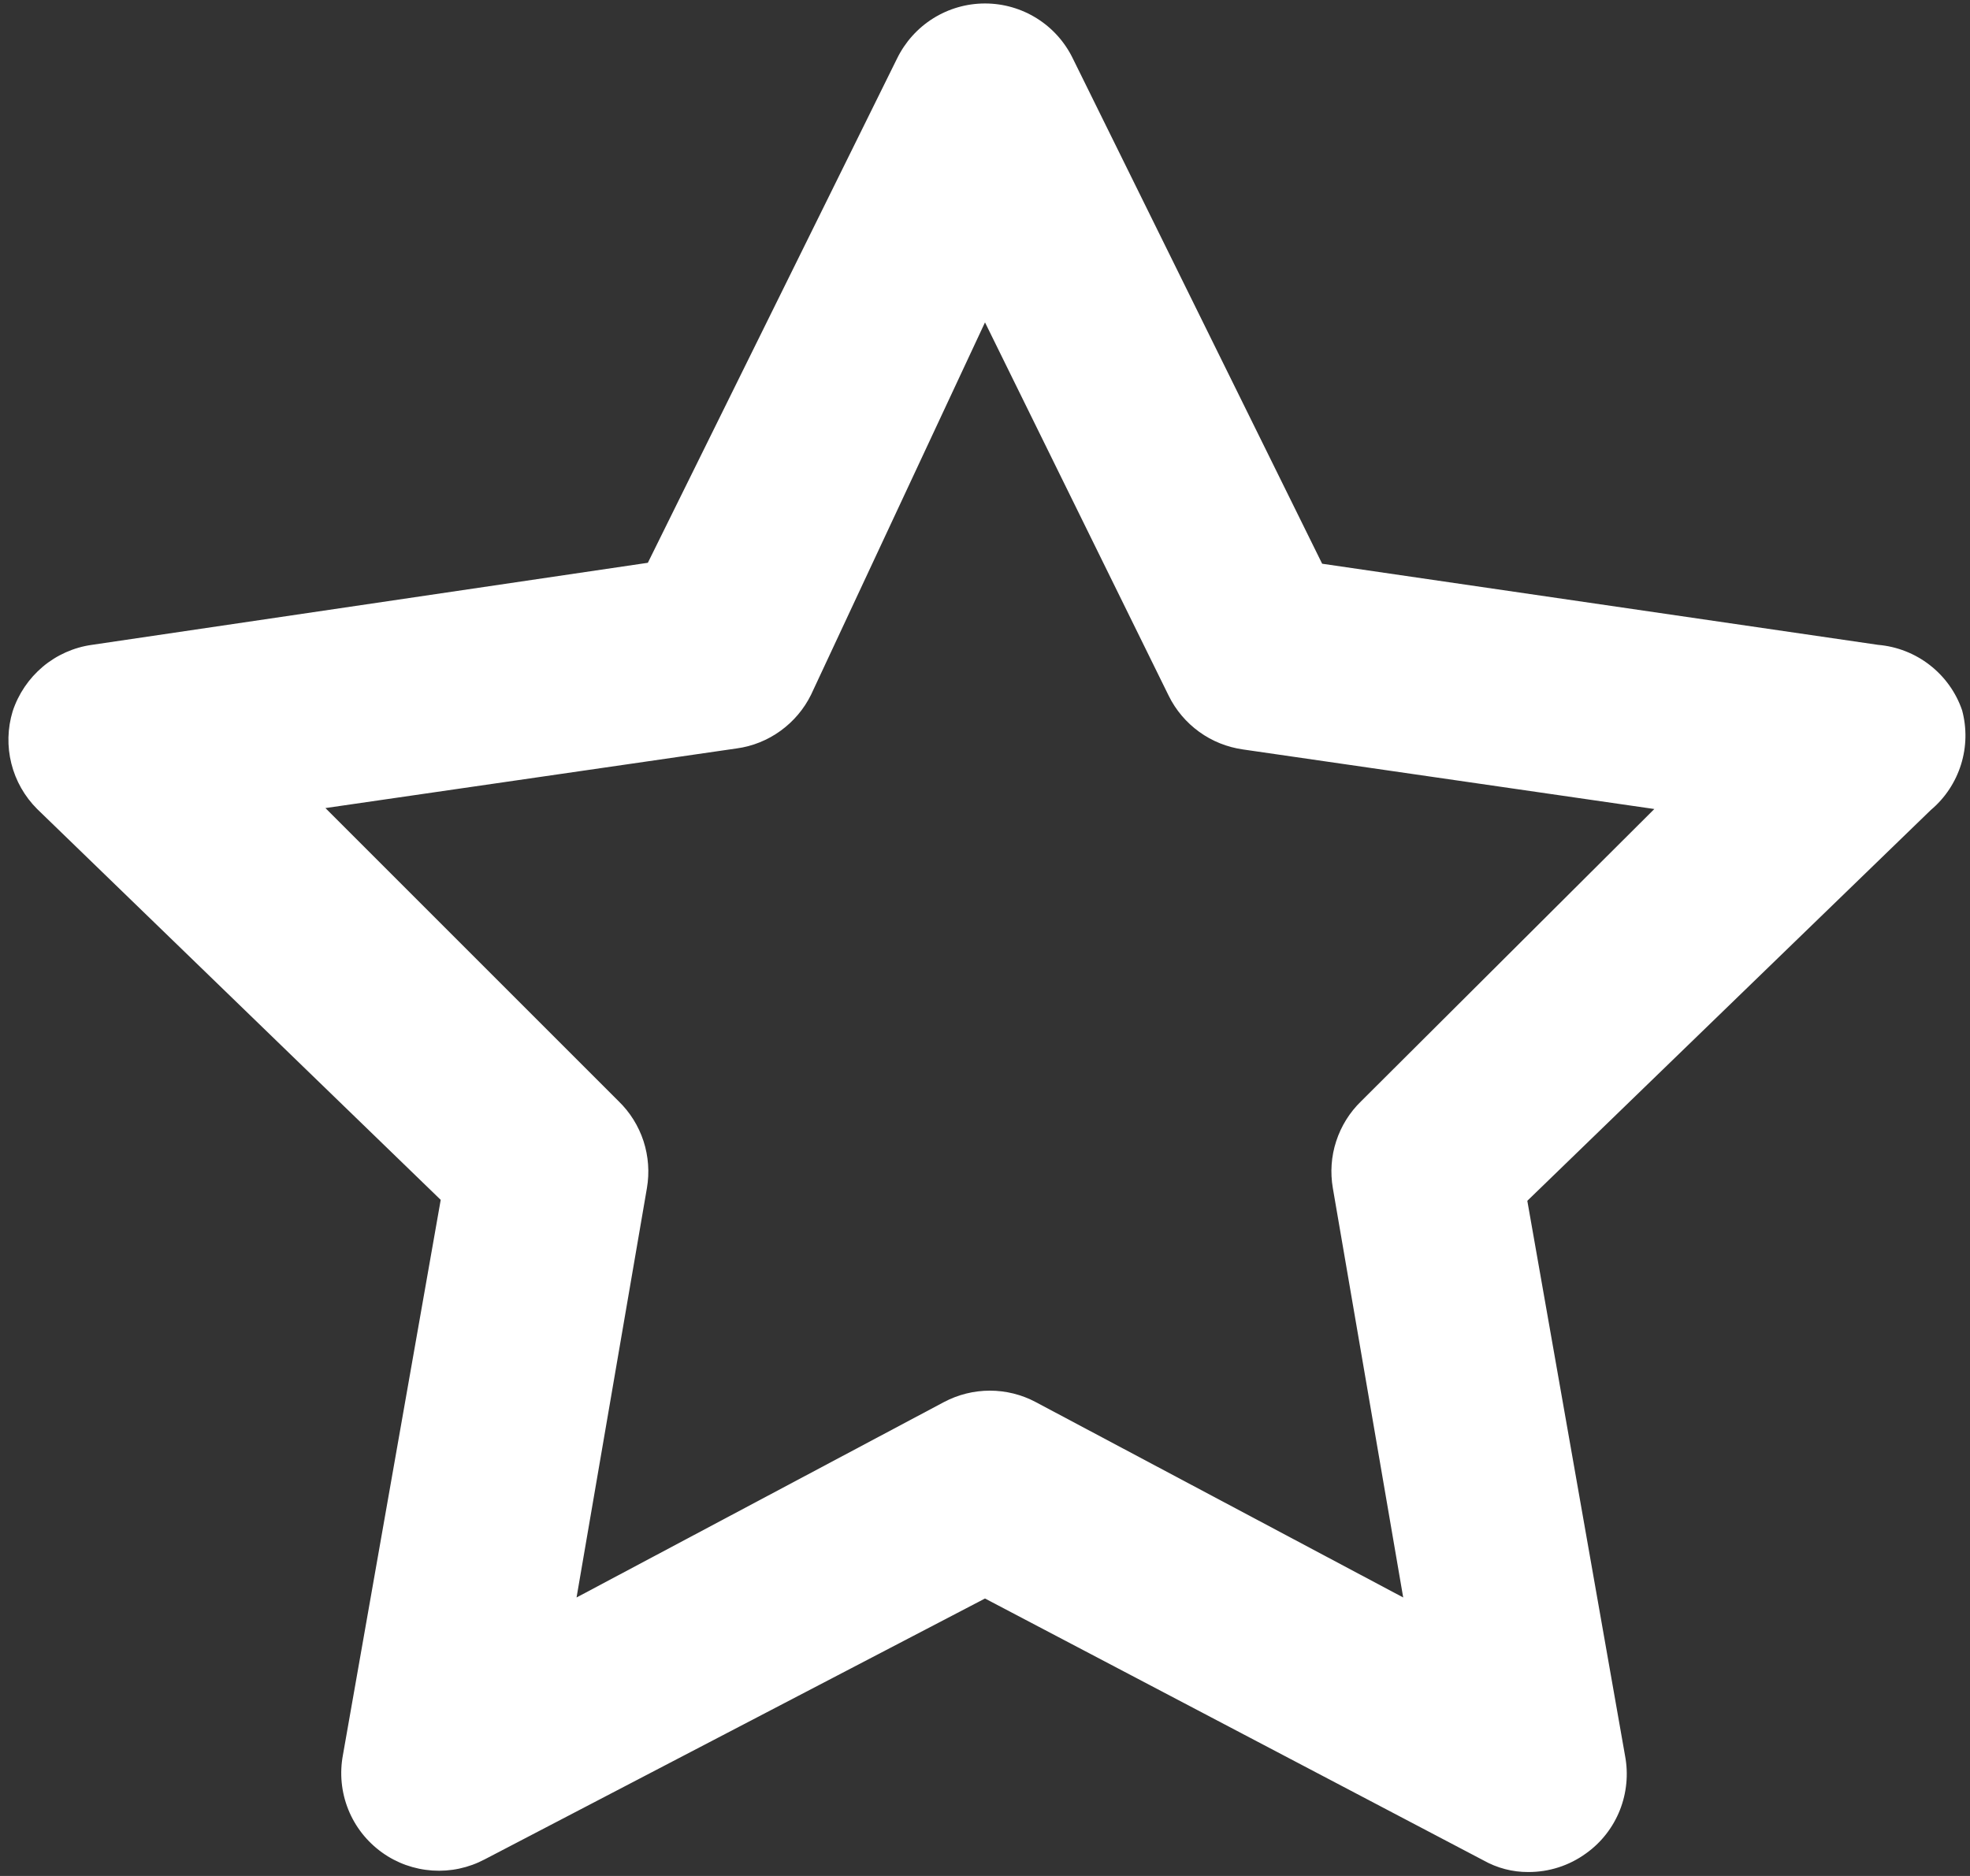 <svg width="21" height="20" viewBox="0 0 21 20" fill="none" xmlns="http://www.w3.org/2000/svg">
<rect x="0" y="0" width="21" height="20" fill="#333333" stroke="none"/>
<path d="M20.916 7.573C20.851 7.382 20.731 7.215 20.572 7.091C20.413 6.967 20.221 6.892 20.021 6.875L14.094 6.01L11.437 0.625C11.352 0.449 11.219 0.3 11.053 0.196C10.887 0.092 10.696 0.037 10.5 0.037C10.304 0.037 10.113 0.092 9.947 0.196C9.781 0.3 9.648 0.449 9.562 0.625L6.906 6L0.979 6.875C0.786 6.902 0.605 6.983 0.456 7.108C0.307 7.234 0.196 7.398 0.135 7.583C0.08 7.764 0.075 7.957 0.121 8.14C0.167 8.324 0.262 8.491 0.396 8.625L4.698 12.792L3.656 18.708C3.619 18.904 3.638 19.105 3.712 19.29C3.786 19.475 3.911 19.634 4.073 19.75C4.23 19.863 4.416 19.929 4.609 19.942C4.803 19.955 4.995 19.914 5.167 19.823L10.5 17.042L15.812 19.833C15.959 19.916 16.124 19.959 16.291 19.958C16.512 19.959 16.727 19.89 16.906 19.76C17.068 19.645 17.193 19.485 17.267 19.3C17.34 19.116 17.36 18.914 17.323 18.719L16.281 12.802L20.583 8.635C20.734 8.508 20.845 8.34 20.904 8.152C20.963 7.964 20.967 7.763 20.916 7.573ZM14.51 11.74C14.388 11.858 14.297 12.004 14.244 12.166C14.191 12.327 14.179 12.499 14.208 12.667L14.958 17.031L11.041 14.948C10.891 14.868 10.723 14.826 10.552 14.826C10.381 14.826 10.213 14.868 10.062 14.948L6.146 17.031L6.896 12.667C6.925 12.499 6.912 12.327 6.86 12.166C6.807 12.004 6.716 11.858 6.594 11.74L3.469 8.615L7.854 7.979C8.023 7.956 8.183 7.891 8.321 7.791C8.459 7.691 8.571 7.559 8.646 7.406L10.5 3.437L12.458 7.417C12.533 7.57 12.645 7.702 12.783 7.802C12.921 7.902 13.081 7.966 13.25 7.99L17.635 8.625L14.51 11.74Z" fill="white"/>
</svg>
